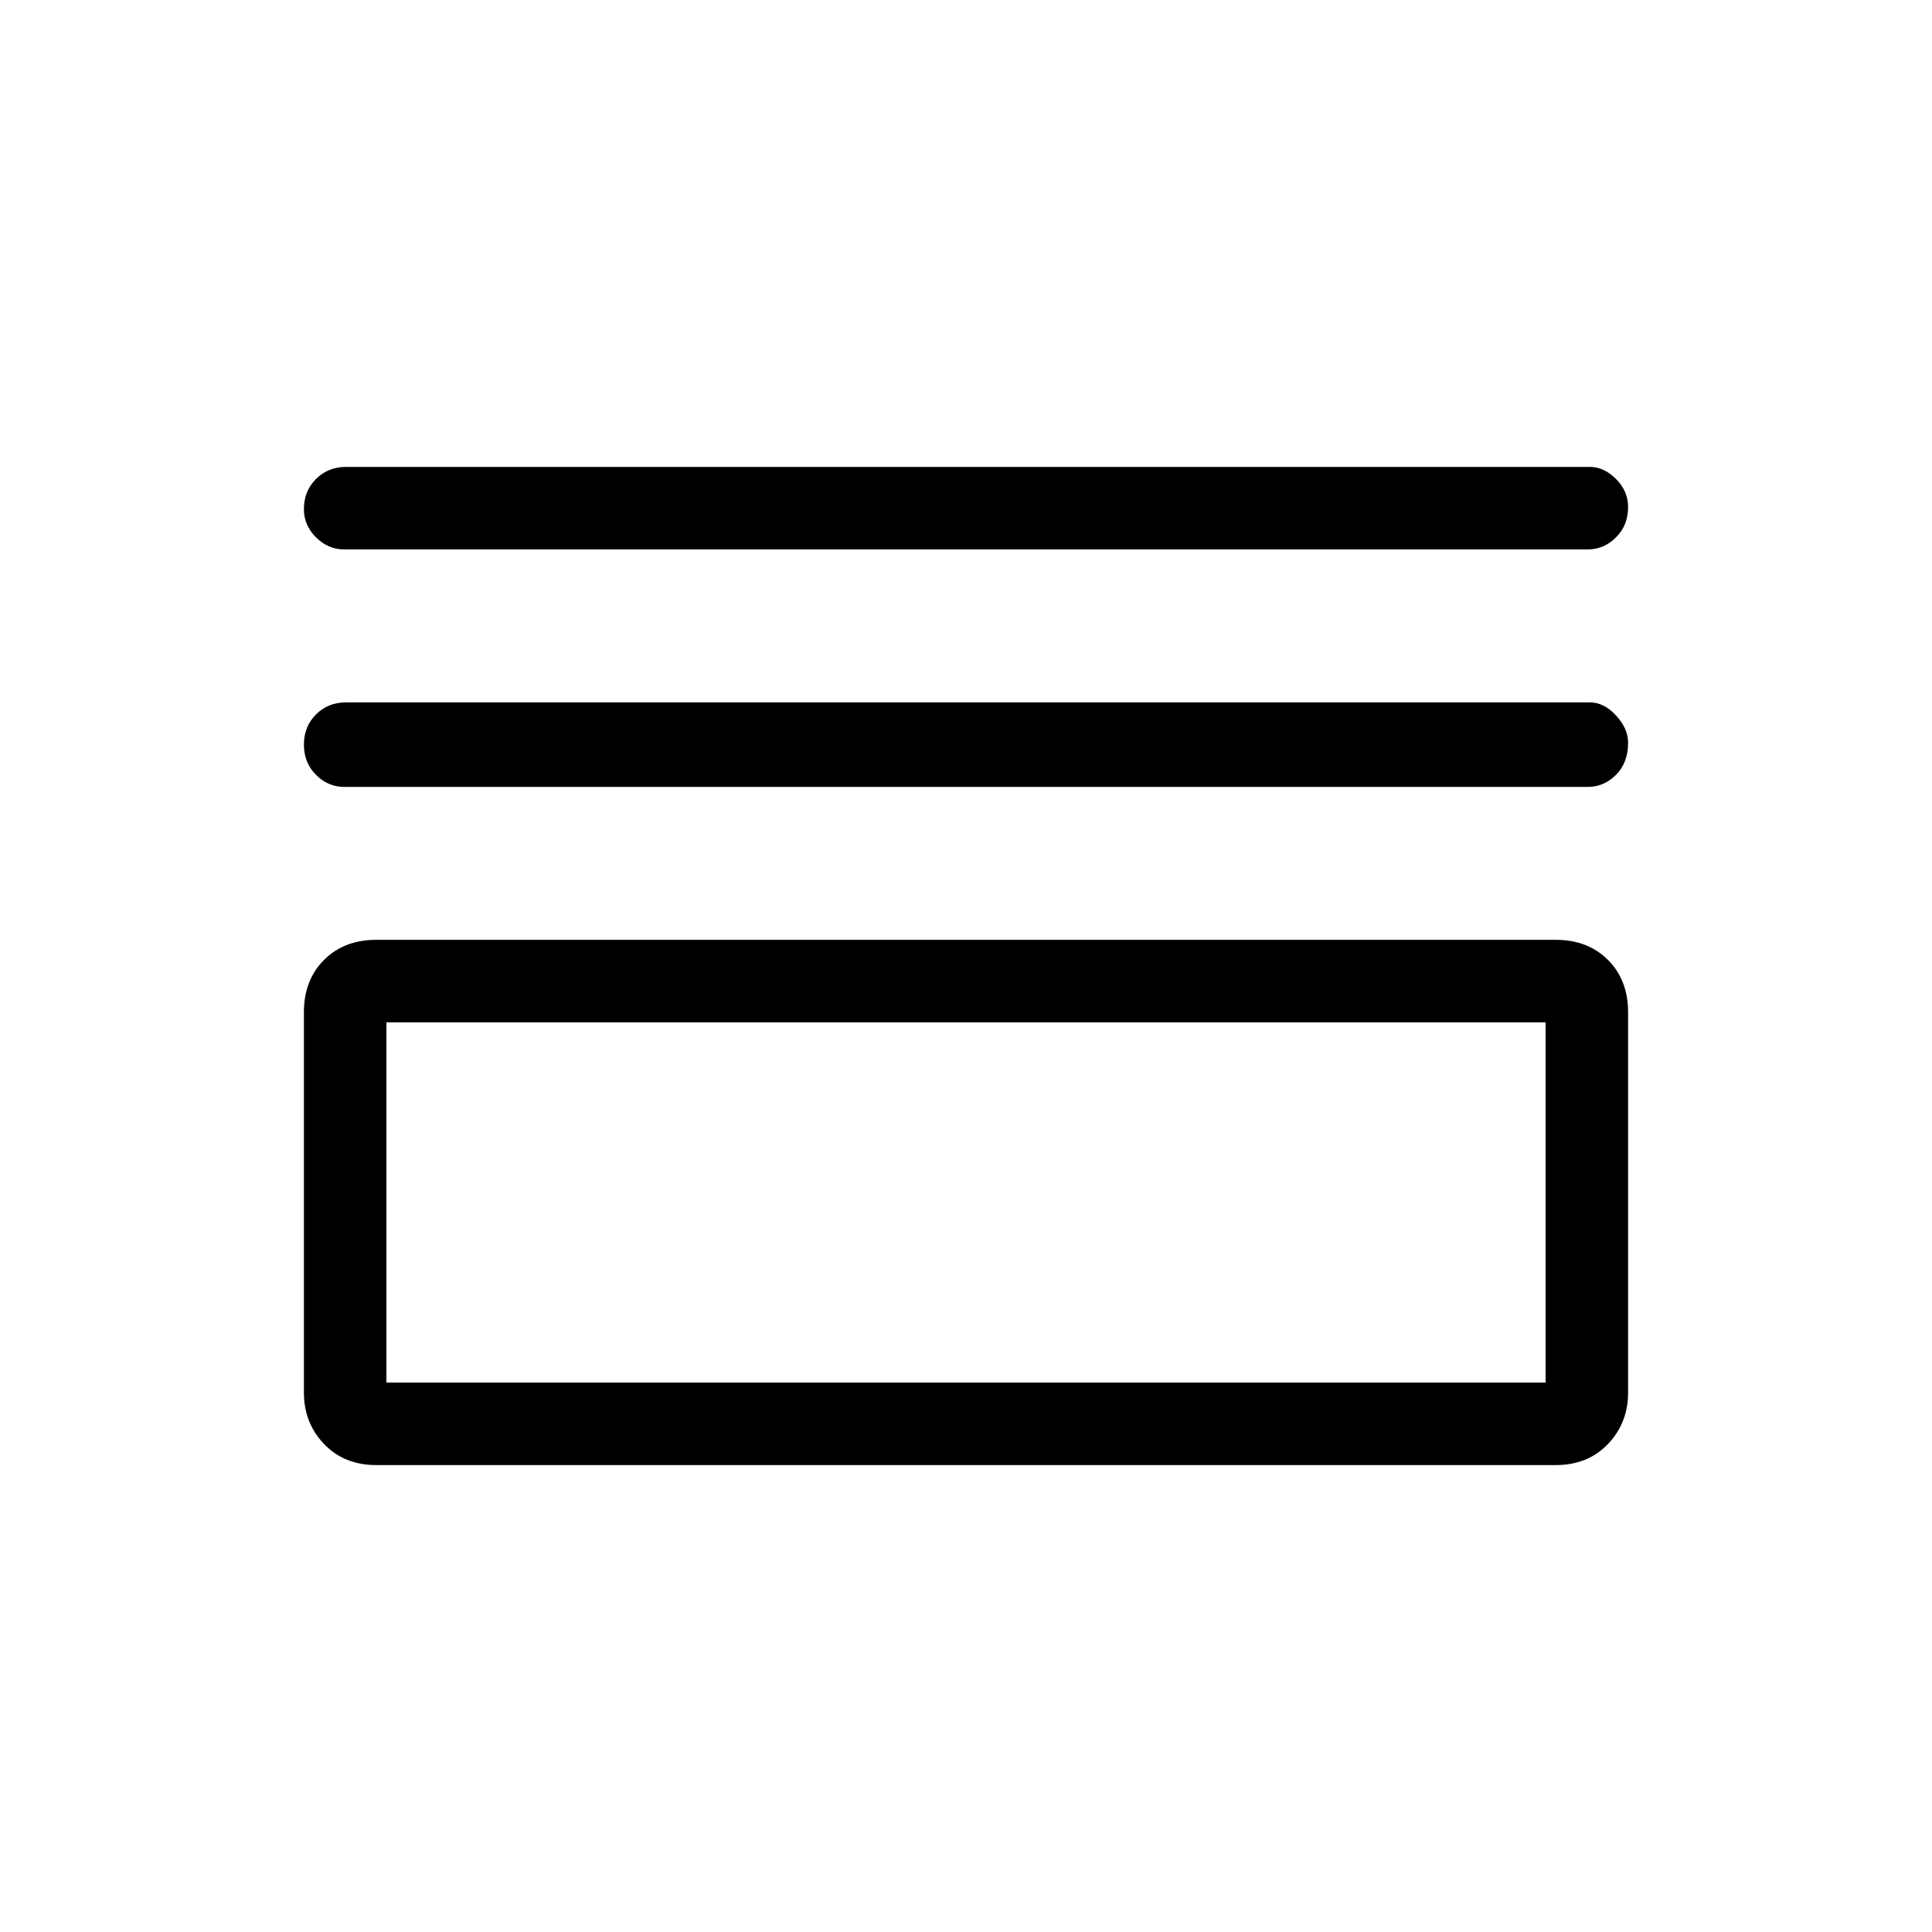 <svg xmlns="http://www.w3.org/2000/svg" height="40" width="40"><path d="M7.125 11.375Q6.792 11.375 6.542 11.125Q6.292 10.875 6.292 10.542Q6.292 10.167 6.542 9.917Q6.792 9.667 7.167 9.667H32.917Q33.208 9.667 33.458 9.917Q33.708 10.167 33.708 10.5Q33.708 10.875 33.458 11.125Q33.208 11.375 32.875 11.375ZM7.125 16.292Q6.792 16.292 6.542 16.042Q6.292 15.792 6.292 15.417Q6.292 15.042 6.542 14.792Q6.792 14.542 7.167 14.542H32.917Q33.208 14.542 33.458 14.813Q33.708 15.083 33.708 15.375Q33.708 15.792 33.458 16.042Q33.208 16.292 32.875 16.292ZM7.792 30.333Q7.125 30.333 6.708 29.896Q6.292 29.458 6.292 28.833V20.958Q6.292 20.292 6.708 19.875Q7.125 19.458 7.792 19.458H32.208Q32.875 19.458 33.292 19.875Q33.708 20.292 33.708 20.958V28.833Q33.708 29.458 33.292 29.896Q32.875 30.333 32.208 30.333ZM8 28.625H32V21.167H8ZM8 28.625V21.167V28.625Z"/></svg>